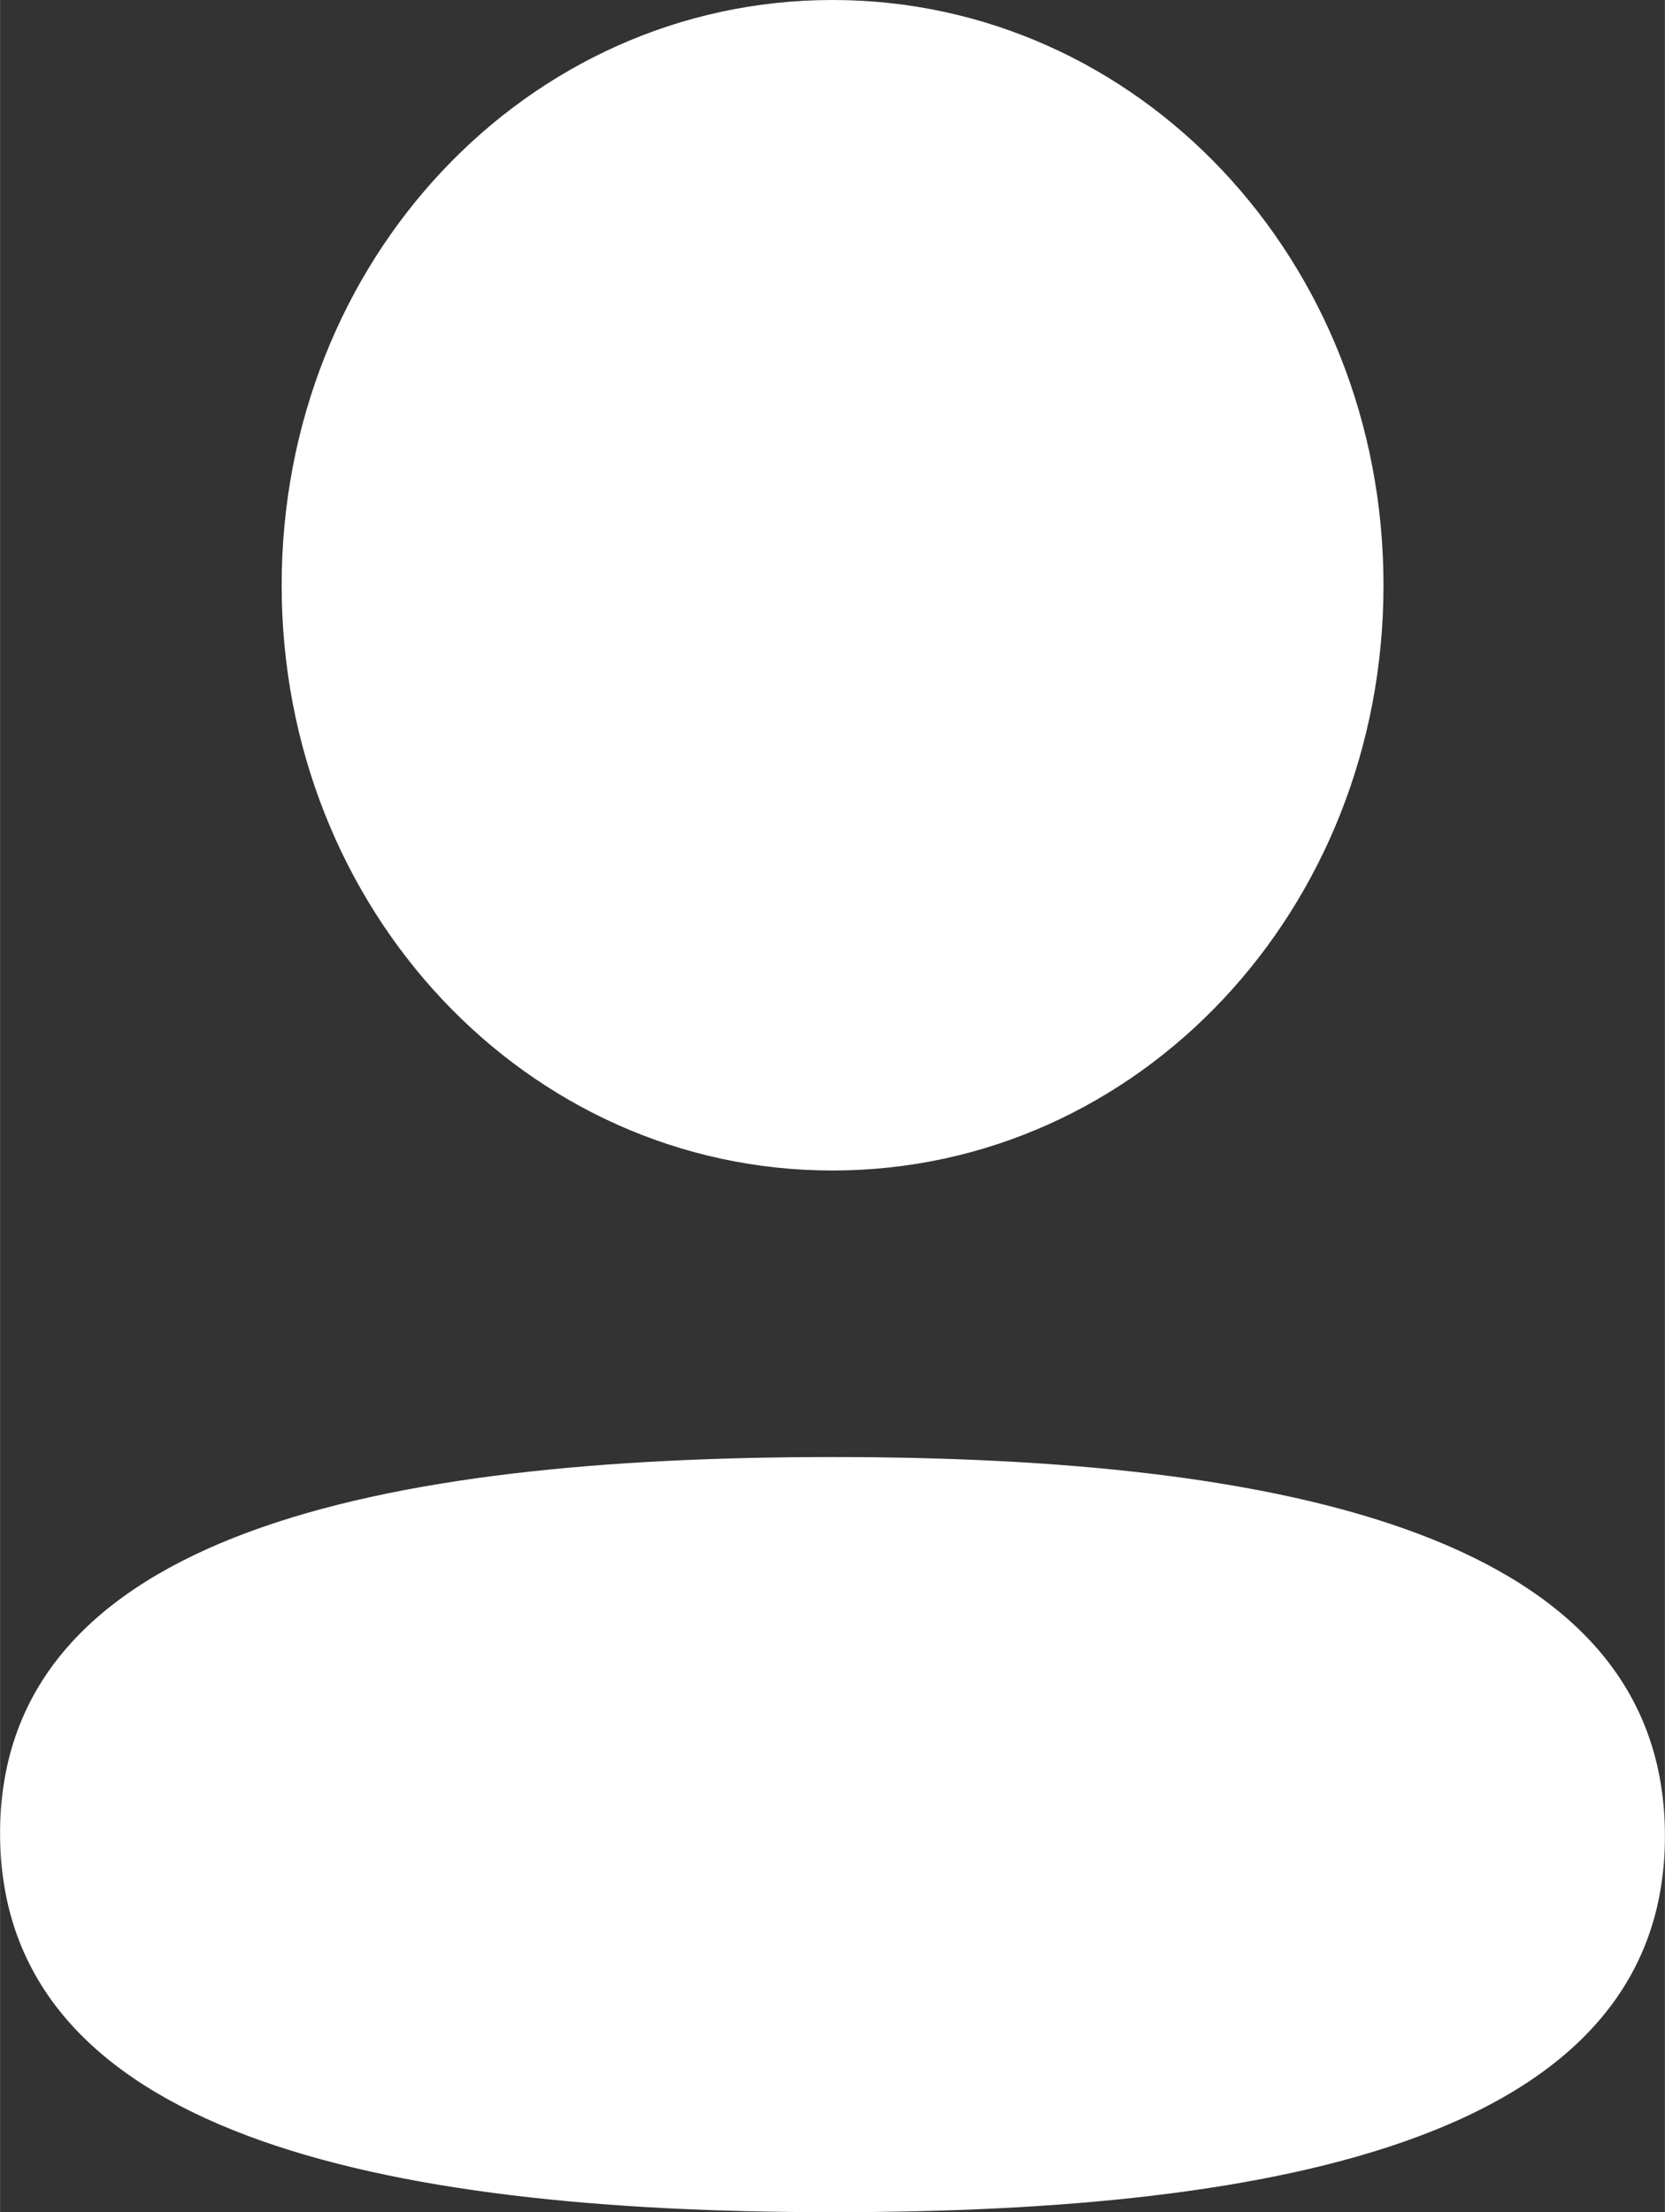 <svg width="10.667" height="14.167" viewBox="0 0 10.666 14.167" fill="none" xmlns="http://www.w3.org/2000/svg" xmlns:xlink="http://www.w3.org/1999/xlink">
	<rect x="0" y="0" width="10.666" height="14.167" fill="#333333" stroke="none"/>
	<desc>
			Created with Pixso.
	</desc>
	<defs/>
	<path id="Profile" d="M8.863 3.748C8.863 5.828 7.293 7.496 5.333 7.496C3.375 7.496 1.804 5.828 1.804 3.748C1.804 1.667 3.375 0 5.333 0C7.293 0 8.863 1.667 8.863 3.748ZM5.333 14.167C2.441 14.167 0 13.667 0 11.741C0 9.813 2.457 9.331 5.333 9.331C8.226 9.331 10.666 9.831 10.666 11.758C10.666 13.685 8.21 14.167 5.333 14.167Z" clip-rule="evenodd" fill="#FFFFFF" fill-opacity="1" fill-rule="evenodd"/>
</svg>
